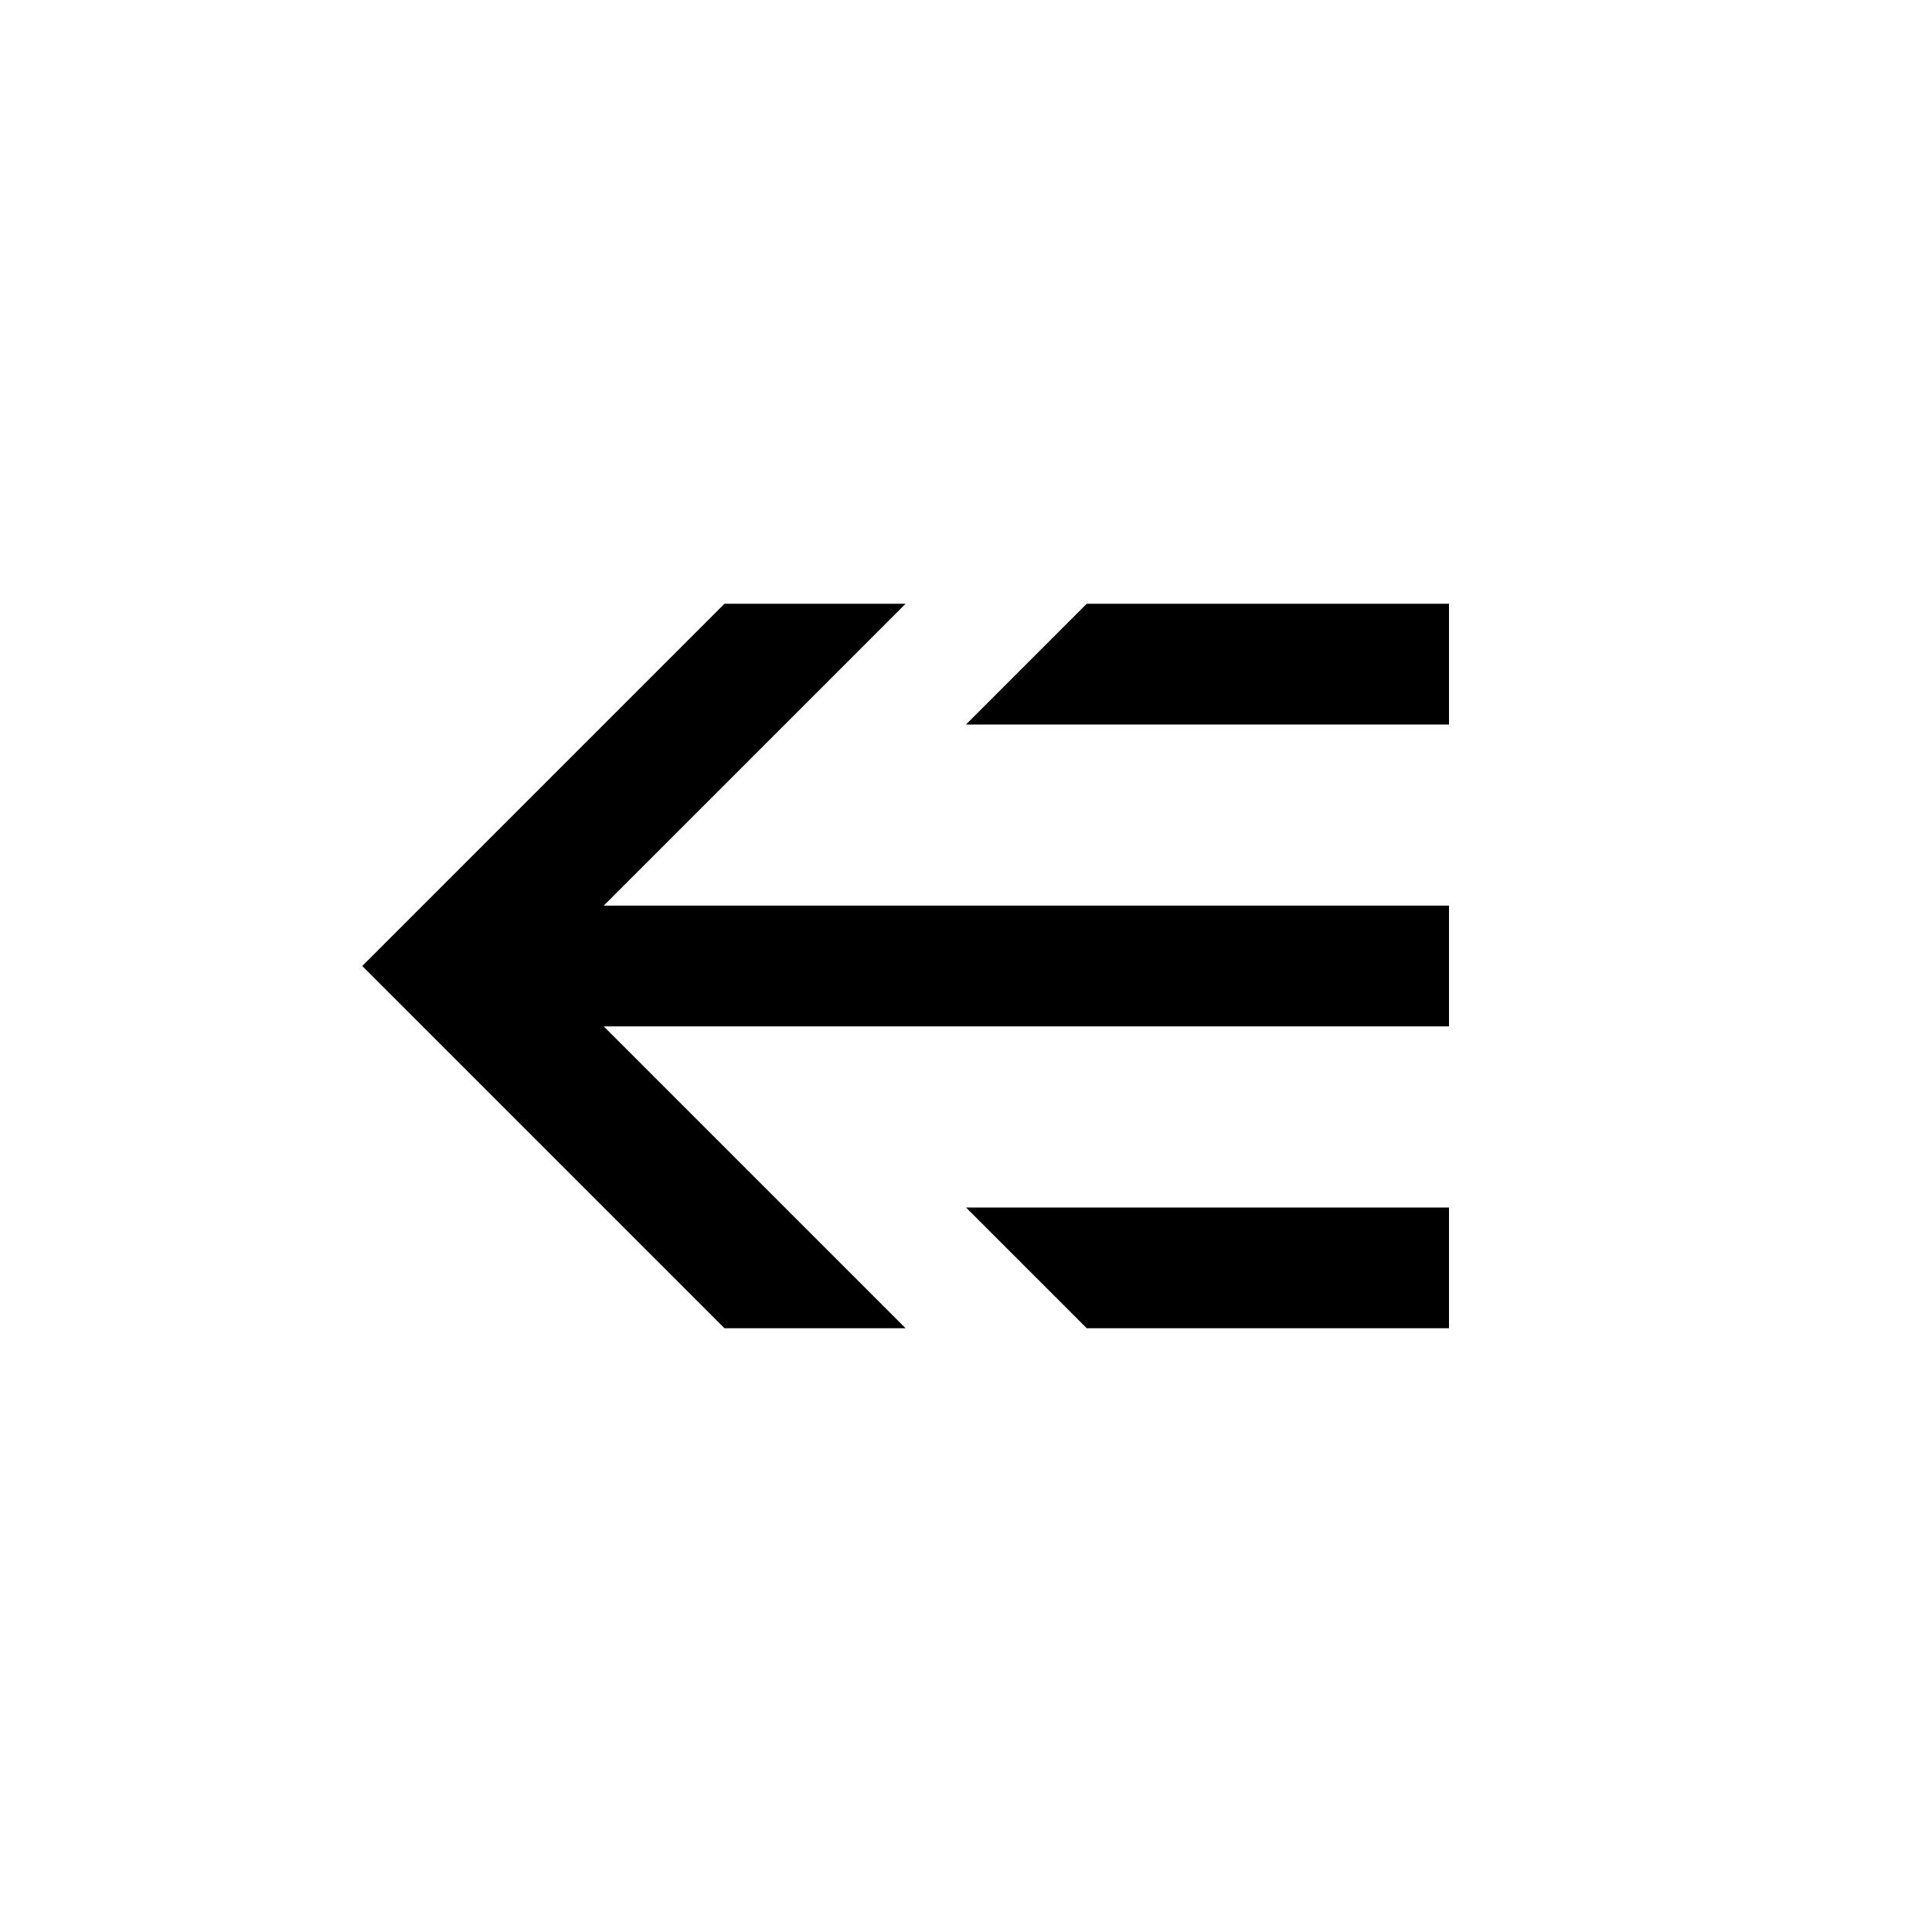 <svg width="32" height="32" viewBox="0 0 32 32" fill="none" xmlns="http://www.w3.org/2000/svg">
<path d="M10 15L15 10H12L6 16L12 22H15L10 17H24V15H10Z" fill="currentColor"/>
<path d="M16 20L18 22H24V20H16Z" fill="currentColor"/>
<path d="M18 10L16 12H24V10H18Z" fill="currentColor"/>
</svg>
